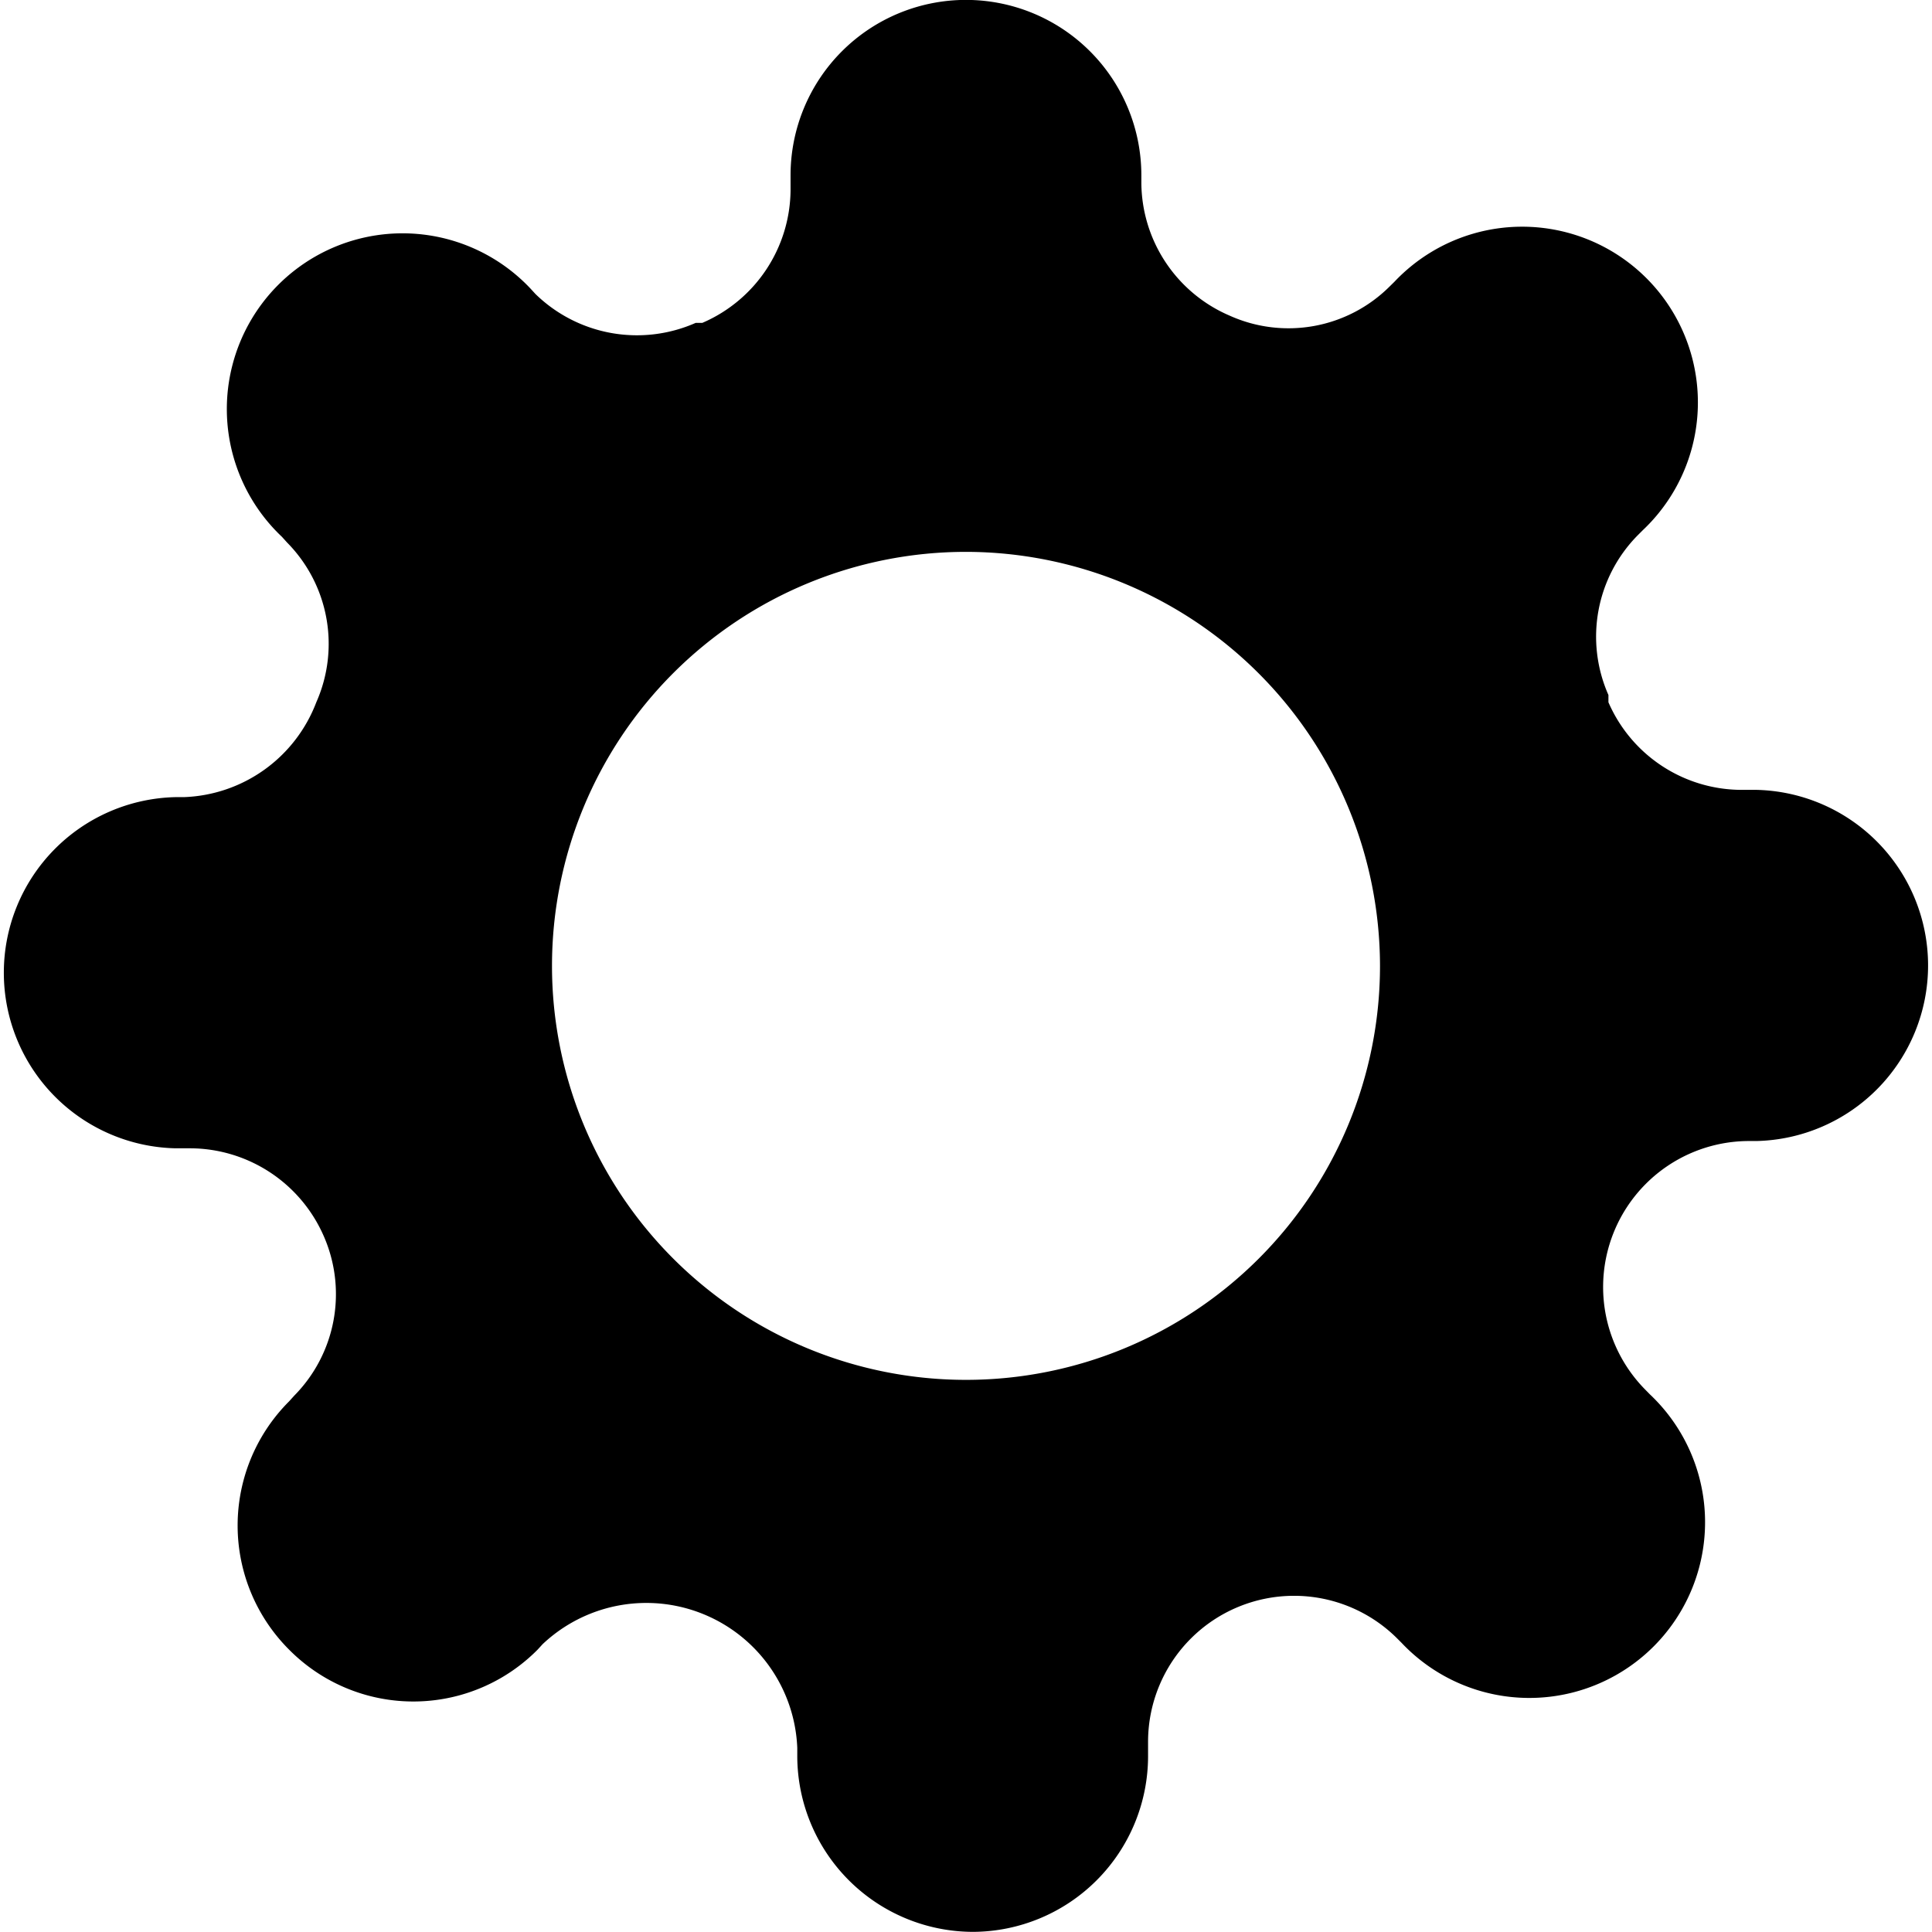 <svg xmlns="http://www.w3.org/2000/svg" width="1em" height="1em" viewBox="0 0 21 20.999">
  <path fill="currentColor" d="M24019.578,11814a1.914,1.914,0,0,1-1.912-1.911V11812a1.642,1.642,0,0,0-2.768-1.127l-.055.06a1.9,1.9,0,0,1-2.7,0,1.907,1.907,0,0,1,0-2.7l.055-.061a1.57,1.57,0,0,0,.32-1.737,1.59,1.59,0,0,0-1.449-.952h-.162a1.909,1.909,0,0,1,0-3.817h.09a1.6,1.6,0,0,0,1.441-1.031,1.567,1.567,0,0,0-.318-1.737l-.055-.061a1.91,1.91,0,1,1,2.7-2.7l.055.06a1.58,1.58,0,0,0,1.742.314h.072a1.584,1.584,0,0,0,.959-1.441v-.163a1.906,1.906,0,0,1,3.813,0v.084a1.582,1.582,0,0,0,.959,1.441,1.557,1.557,0,0,0,1.736-.313l.055-.054a1.91,1.91,0,1,1,2.7,2.7l-.055.055a1.568,1.568,0,0,0-.318,1.736v.079a1.581,1.581,0,0,0,1.441.952h.168a1.909,1.909,0,0,1,0,3.817h-.09a1.587,1.587,0,0,0-1.121,2.7l.053.054a1.91,1.91,0,1,1-2.7,2.7l-.055-.055a1.587,1.587,0,0,0-2.7,1.122v.163A1.911,1.911,0,0,1,24019.578,11814Zm-.078-15a4.5,4.5,0,1,0,4.5,4.5A4.506,4.506,0,0,0,24019.5,11799Z" transform="translate(-24009 -11793.002)"/>
</svg>
